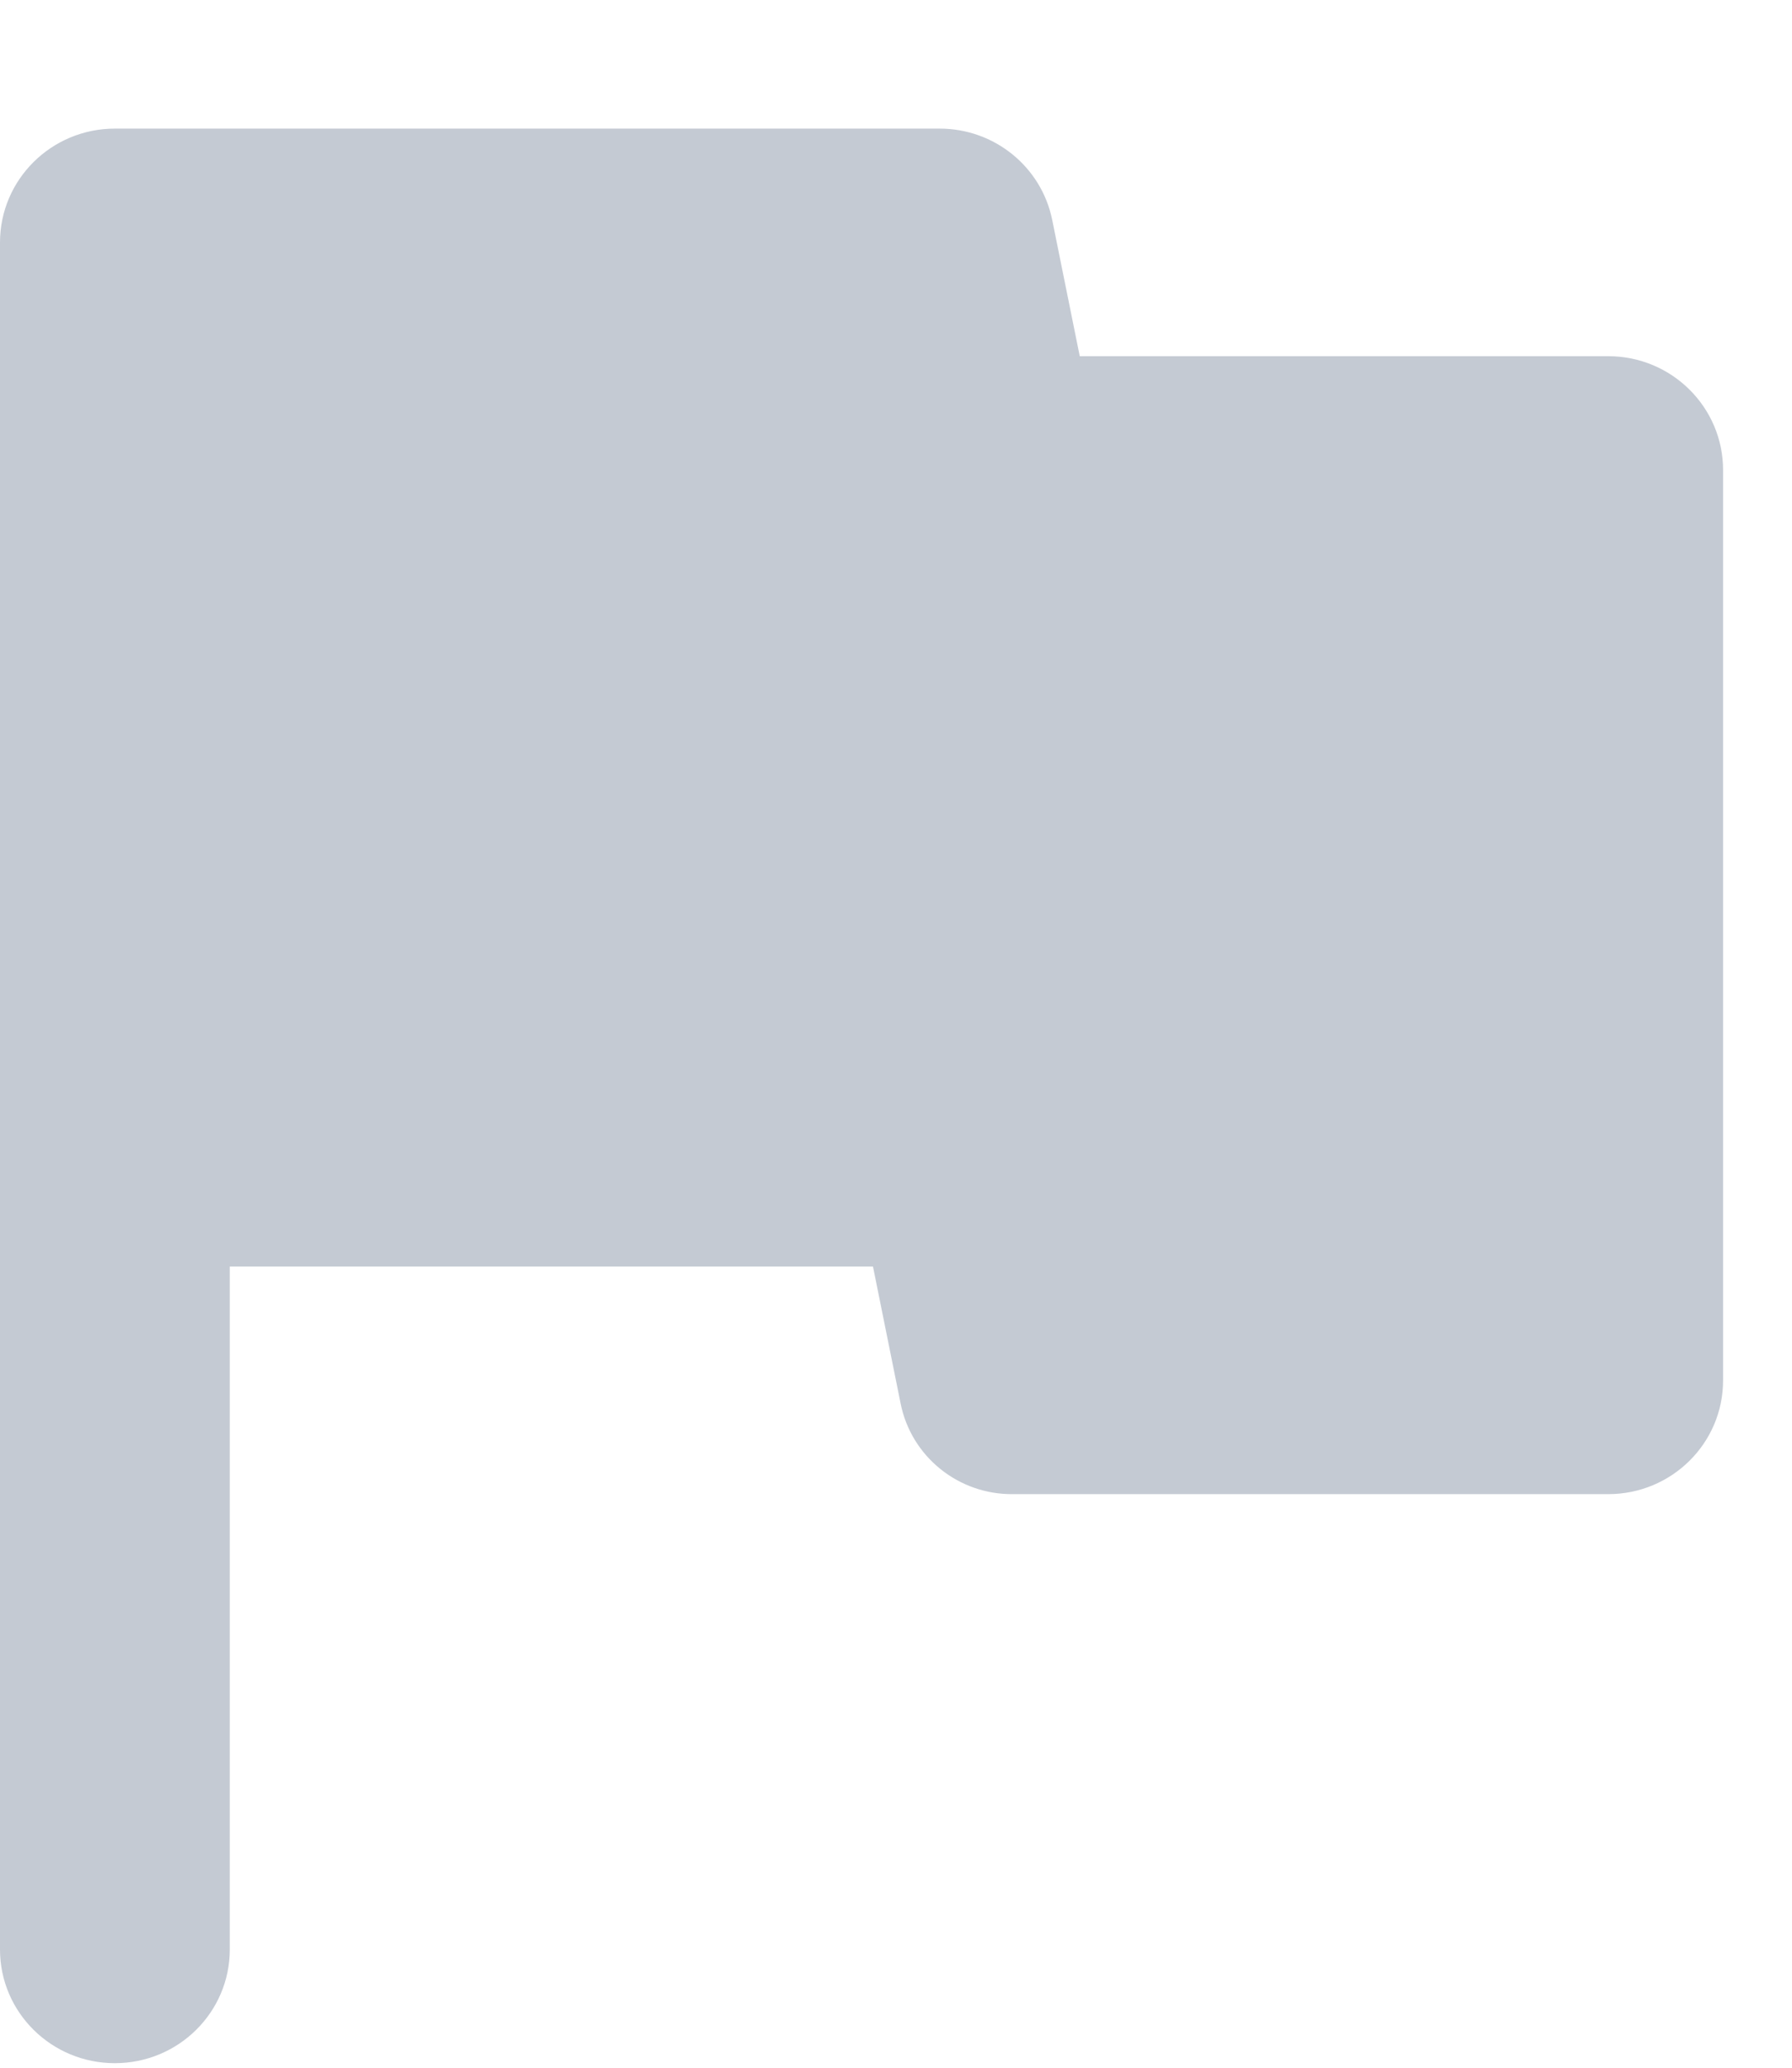 <svg width="13" height="15" viewBox="0 0 13 15" fill="none" xmlns="http://www.w3.org/2000/svg">
<path d="M7.633 1.594C7.554 1.209 7.213 0.933 6.817 0.933H0.833C0.373 0.933 0 1.303 0 1.759V14.142C0 14.598 0.373 14.967 0.833 14.967C1.294 14.967 1.667 14.598 1.667 14.142V9.188H6.333L6.533 10.179C6.609 10.566 6.953 10.844 7.35 10.839H11.667C12.127 10.839 12.5 10.47 12.5 10.014V3.41C12.5 2.954 12.127 2.584 11.667 2.584H7.833L7.633 1.594Z" fill="#C4CAD3"/>
</svg>
